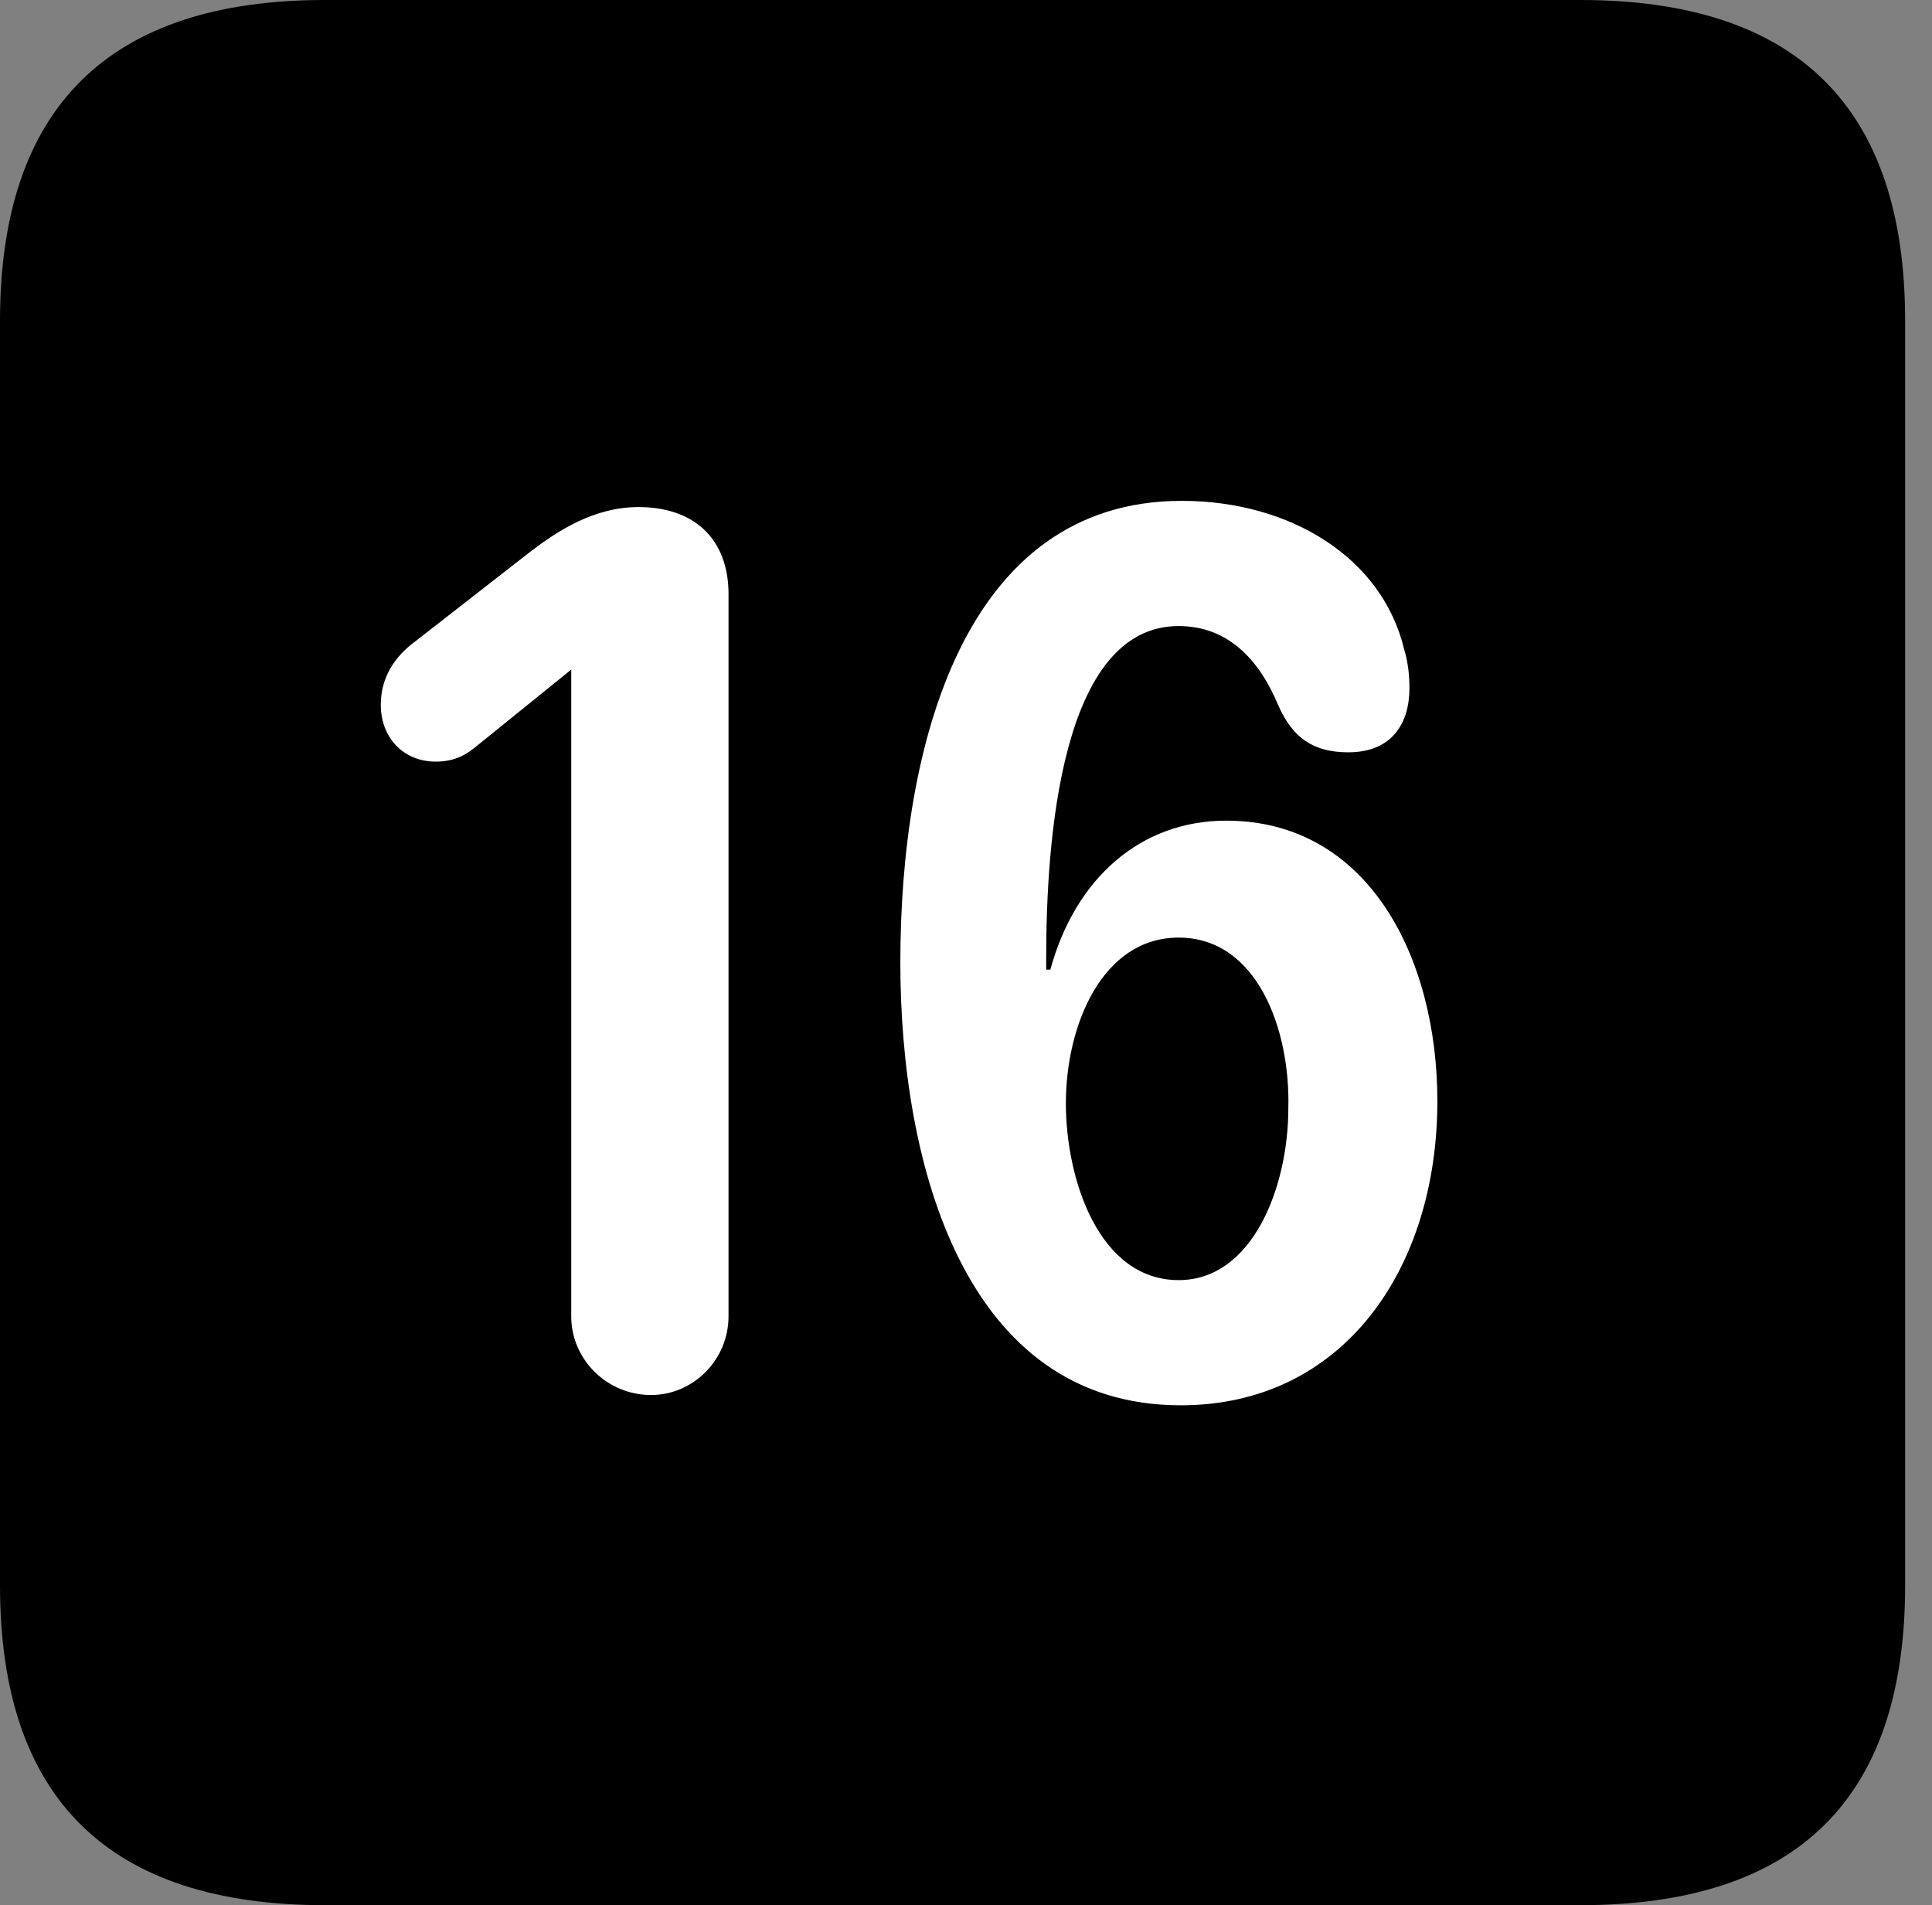 <svg version="1.1" xmlns="http://www.w3.org/2000/svg" xmlns:xlink="http://www.w3.org/1999/xlink" viewBox="0 0 25.525 25.17">
 <rect x="0" y="0" width="25.525" height="25.17" fill="#808080" stroke="none"/>
 <g>
  
  <path d="M4.293 25.17L20.877 25.17C23.748 25.17 25.17 23.762 25.17 20.945L25.17 4.238C25.17 1.422 23.748 0 20.877 0L4.293 0C1.436 0 0 1.422 0 4.238L0 20.945C0 23.762 1.436 25.17 4.293 25.17Z" style="fill:hsl(0 0 0/0.85)"></path>
  <path d="M8.6 18.43C8.025 18.43 7.547 17.965 7.547 17.391L7.547 8.846L6.262 9.885C6.125 9.994 5.975 10.062 5.756 10.062C5.332 10.062 5.031 9.748 5.031 9.311C5.031 8.941 5.223 8.668 5.482 8.477L7.027 7.273C7.355 7.027 7.834 6.699 8.436 6.699C9.174 6.699 9.625 7.123 9.625 7.848L9.625 17.391C9.625 17.965 9.16 18.43 8.6 18.43ZM15.6 18.566C12.742 18.566 11.895 15.381 11.895 12.715C11.895 9.857 12.729 6.617 15.613 6.617C17.049 6.617 18.266 7.369 18.553 8.586C18.607 8.764 18.621 8.941 18.621 9.092C18.621 9.557 18.389 9.939 17.814 9.939C17.35 9.939 17.076 9.748 16.885 9.311C16.639 8.723 16.229 8.271 15.572 8.271C14.014 8.271 13.822 11.102 13.822 12.66C13.822 12.701 13.822 12.756 13.822 12.81L13.877 12.81C14.205 11.607 15.066 10.842 16.201 10.842C18.074 10.842 18.99 12.646 18.99 14.547C18.99 16.762 17.746 18.566 15.6 18.566ZM15.572 16.912C16.557 16.912 17.021 15.668 17.021 14.643C17.049 13.604 16.611 12.387 15.572 12.387C14.56 12.387 14.082 13.549 14.082 14.574C14.082 15.586 14.52 16.912 15.572 16.912Z" style="fill:white"></path>
 </g>
</svg>